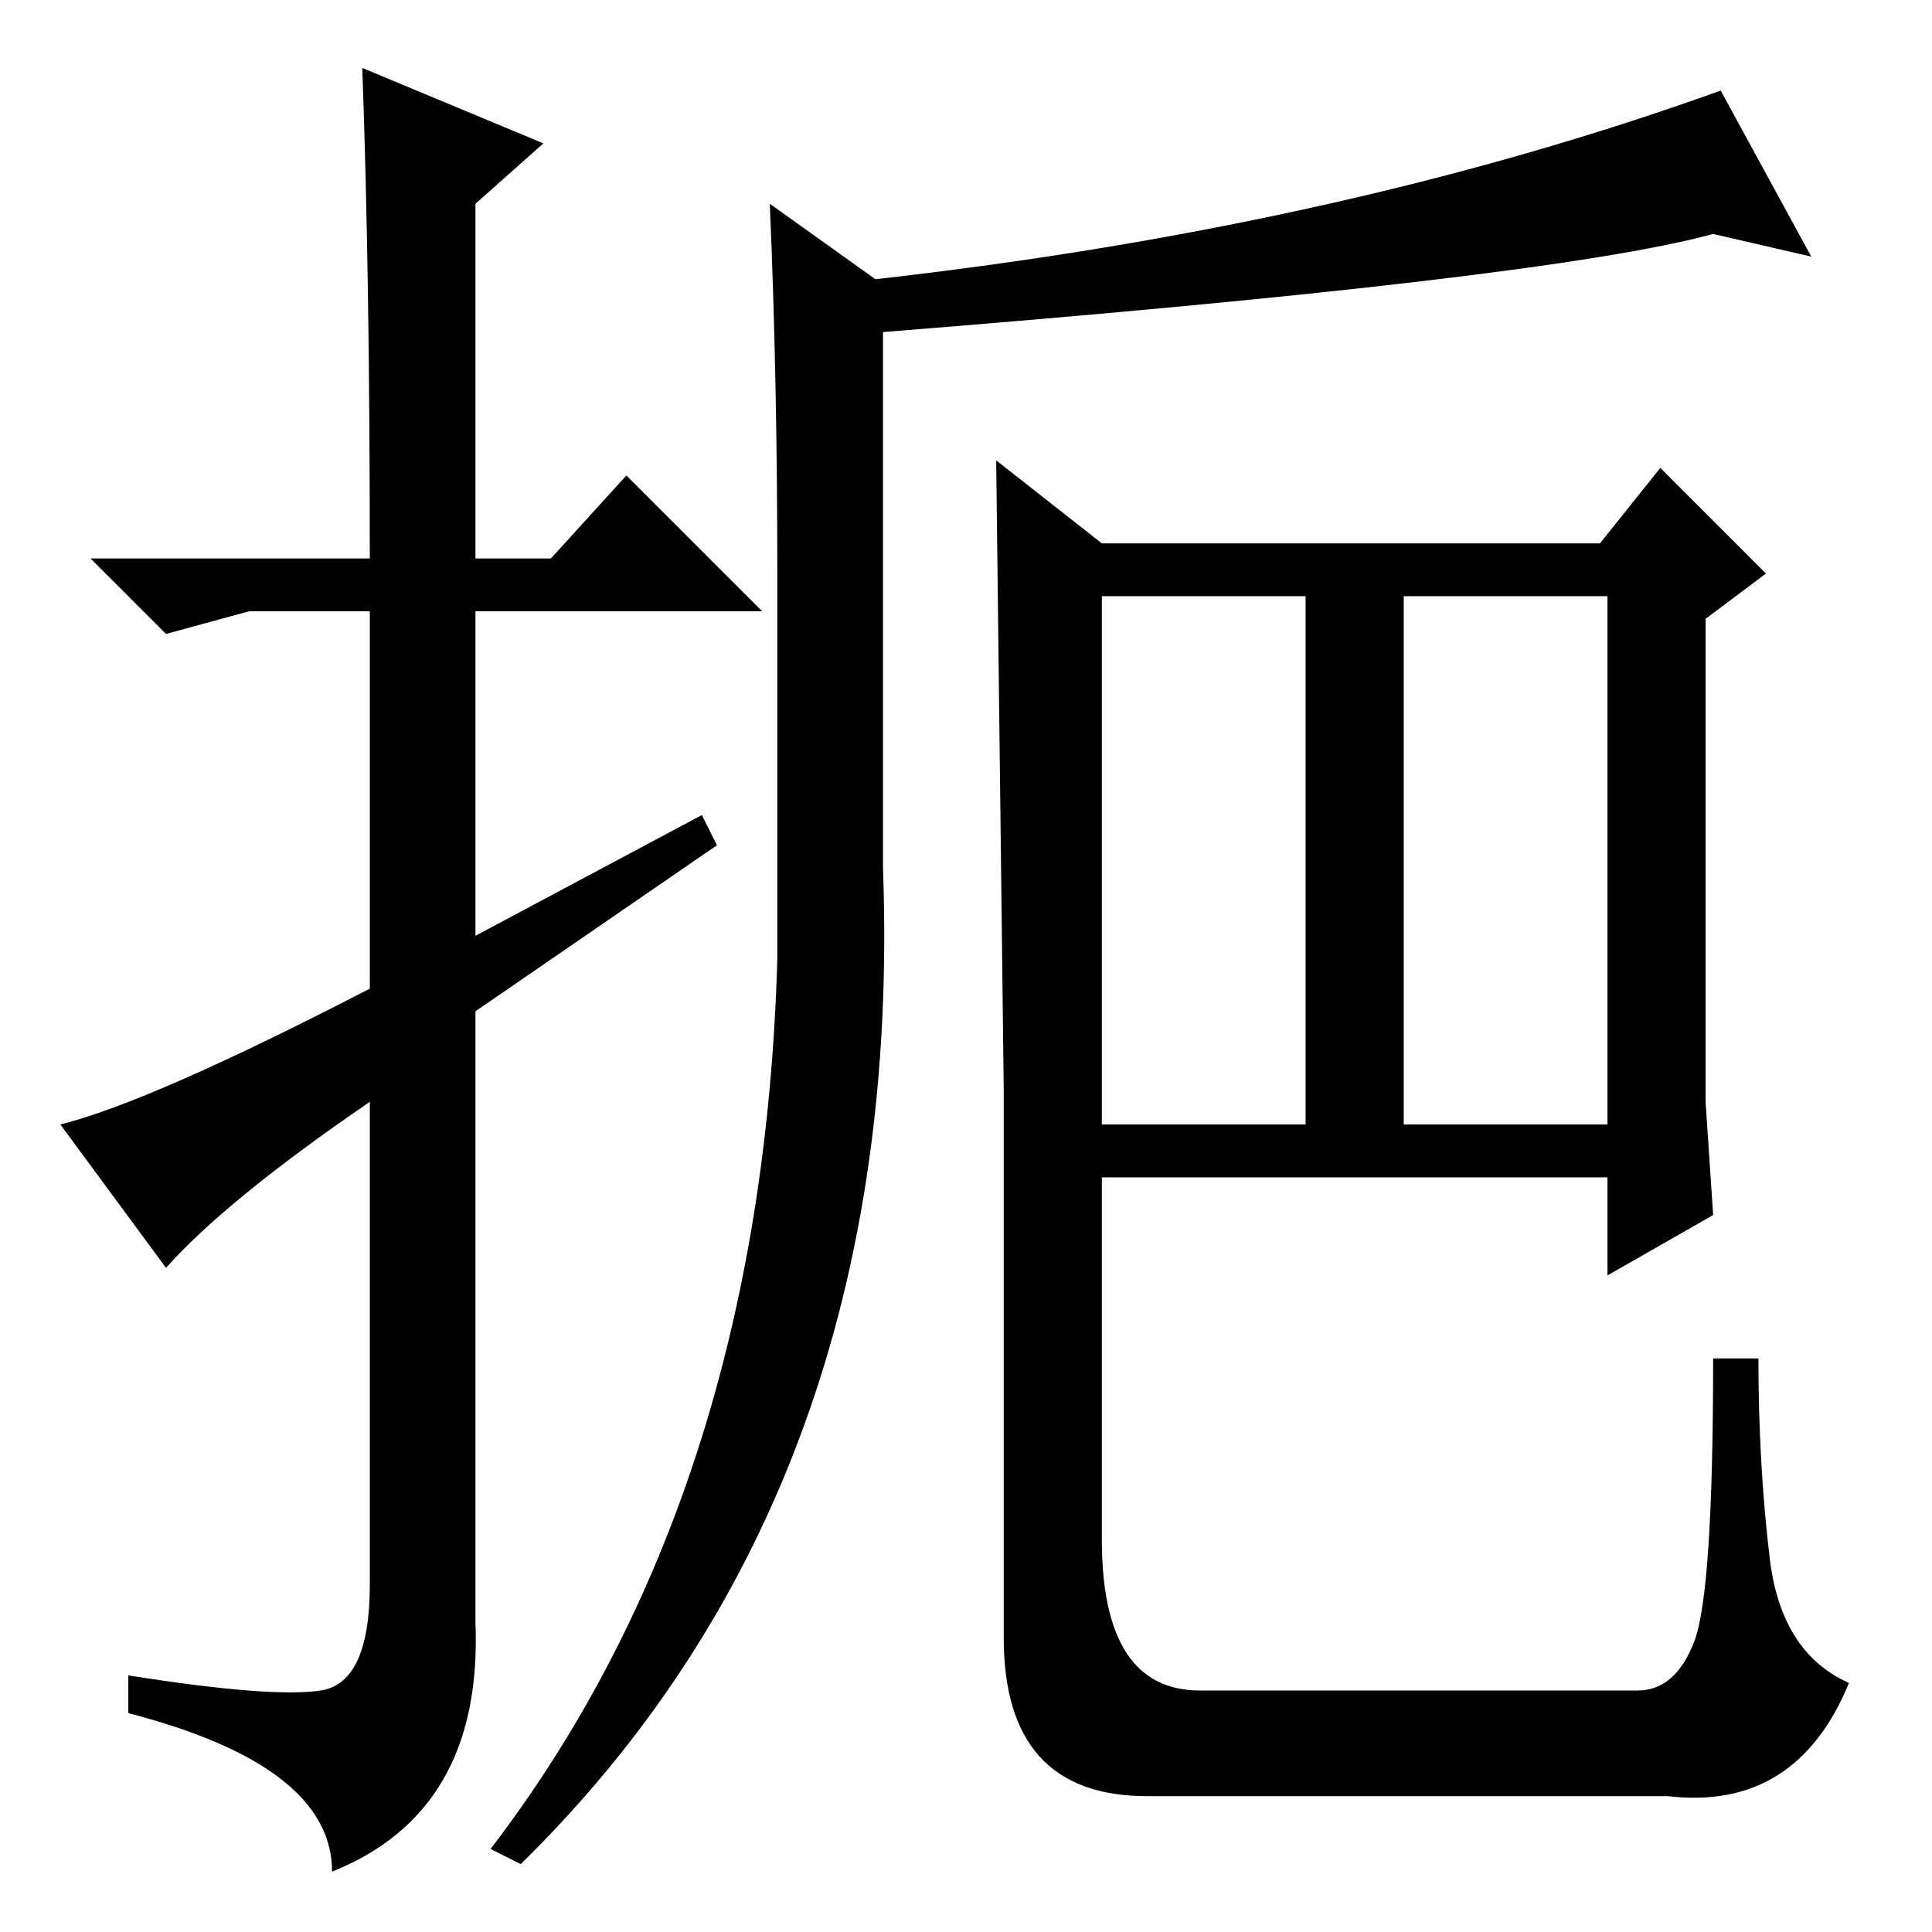 <?xml version="1.0" standalone="no"?>
<!DOCTYPE svg PUBLIC "-//W3C//DTD SVG 1.1//EN" "http://www.w3.org/Graphics/SVG/1.1/DTD/svg11.dtd" >
<svg xmlns="http://www.w3.org/2000/svg" xmlns:xlink="http://www.w3.org/1999/xlink" version="1.1" viewBox="0 -36 256 256">
  <g transform="matrix(1 0 0 -1 0 220)">
   <path fill="currentColor"
d="M22 88l-14 19q12 3 41 18v50h-16l-11 -3l-10 10h37q0 38 -1 65l24 -10l-9 -8v-47h10l10 11l18 -18h-38v-43l30 16l2 -4l-32 -22v-81q1 -25 -19 -33q0 14 -27 21v5q19 -3 25.5 -2t6.5 14v64q-19 -13 -27 -22zM103 180q0 26 -1 49l14 -10q62 7 112 25l12 -22l-13 3
q-22 -6 -110 -13v-71q3 -82 -48 -132l-4 2q36 47 38 118v51zM146 107h27v70h-27v-70zM186 107h27v70h-27v-70zM146 184h66l8 10l14 -14l-8 -6v-64l1 -15l-14 -8v13h-67v-48q0 -20 13 -20h58q5 0 7.5 6.5t2.5 37.5h6q0 -14 1.5 -26.5t10.5 -16.5q-7 -17 -24 -15h-69
q-19 0 -19 21v72.5t-1 83.5z" />
  </g>

</svg>
